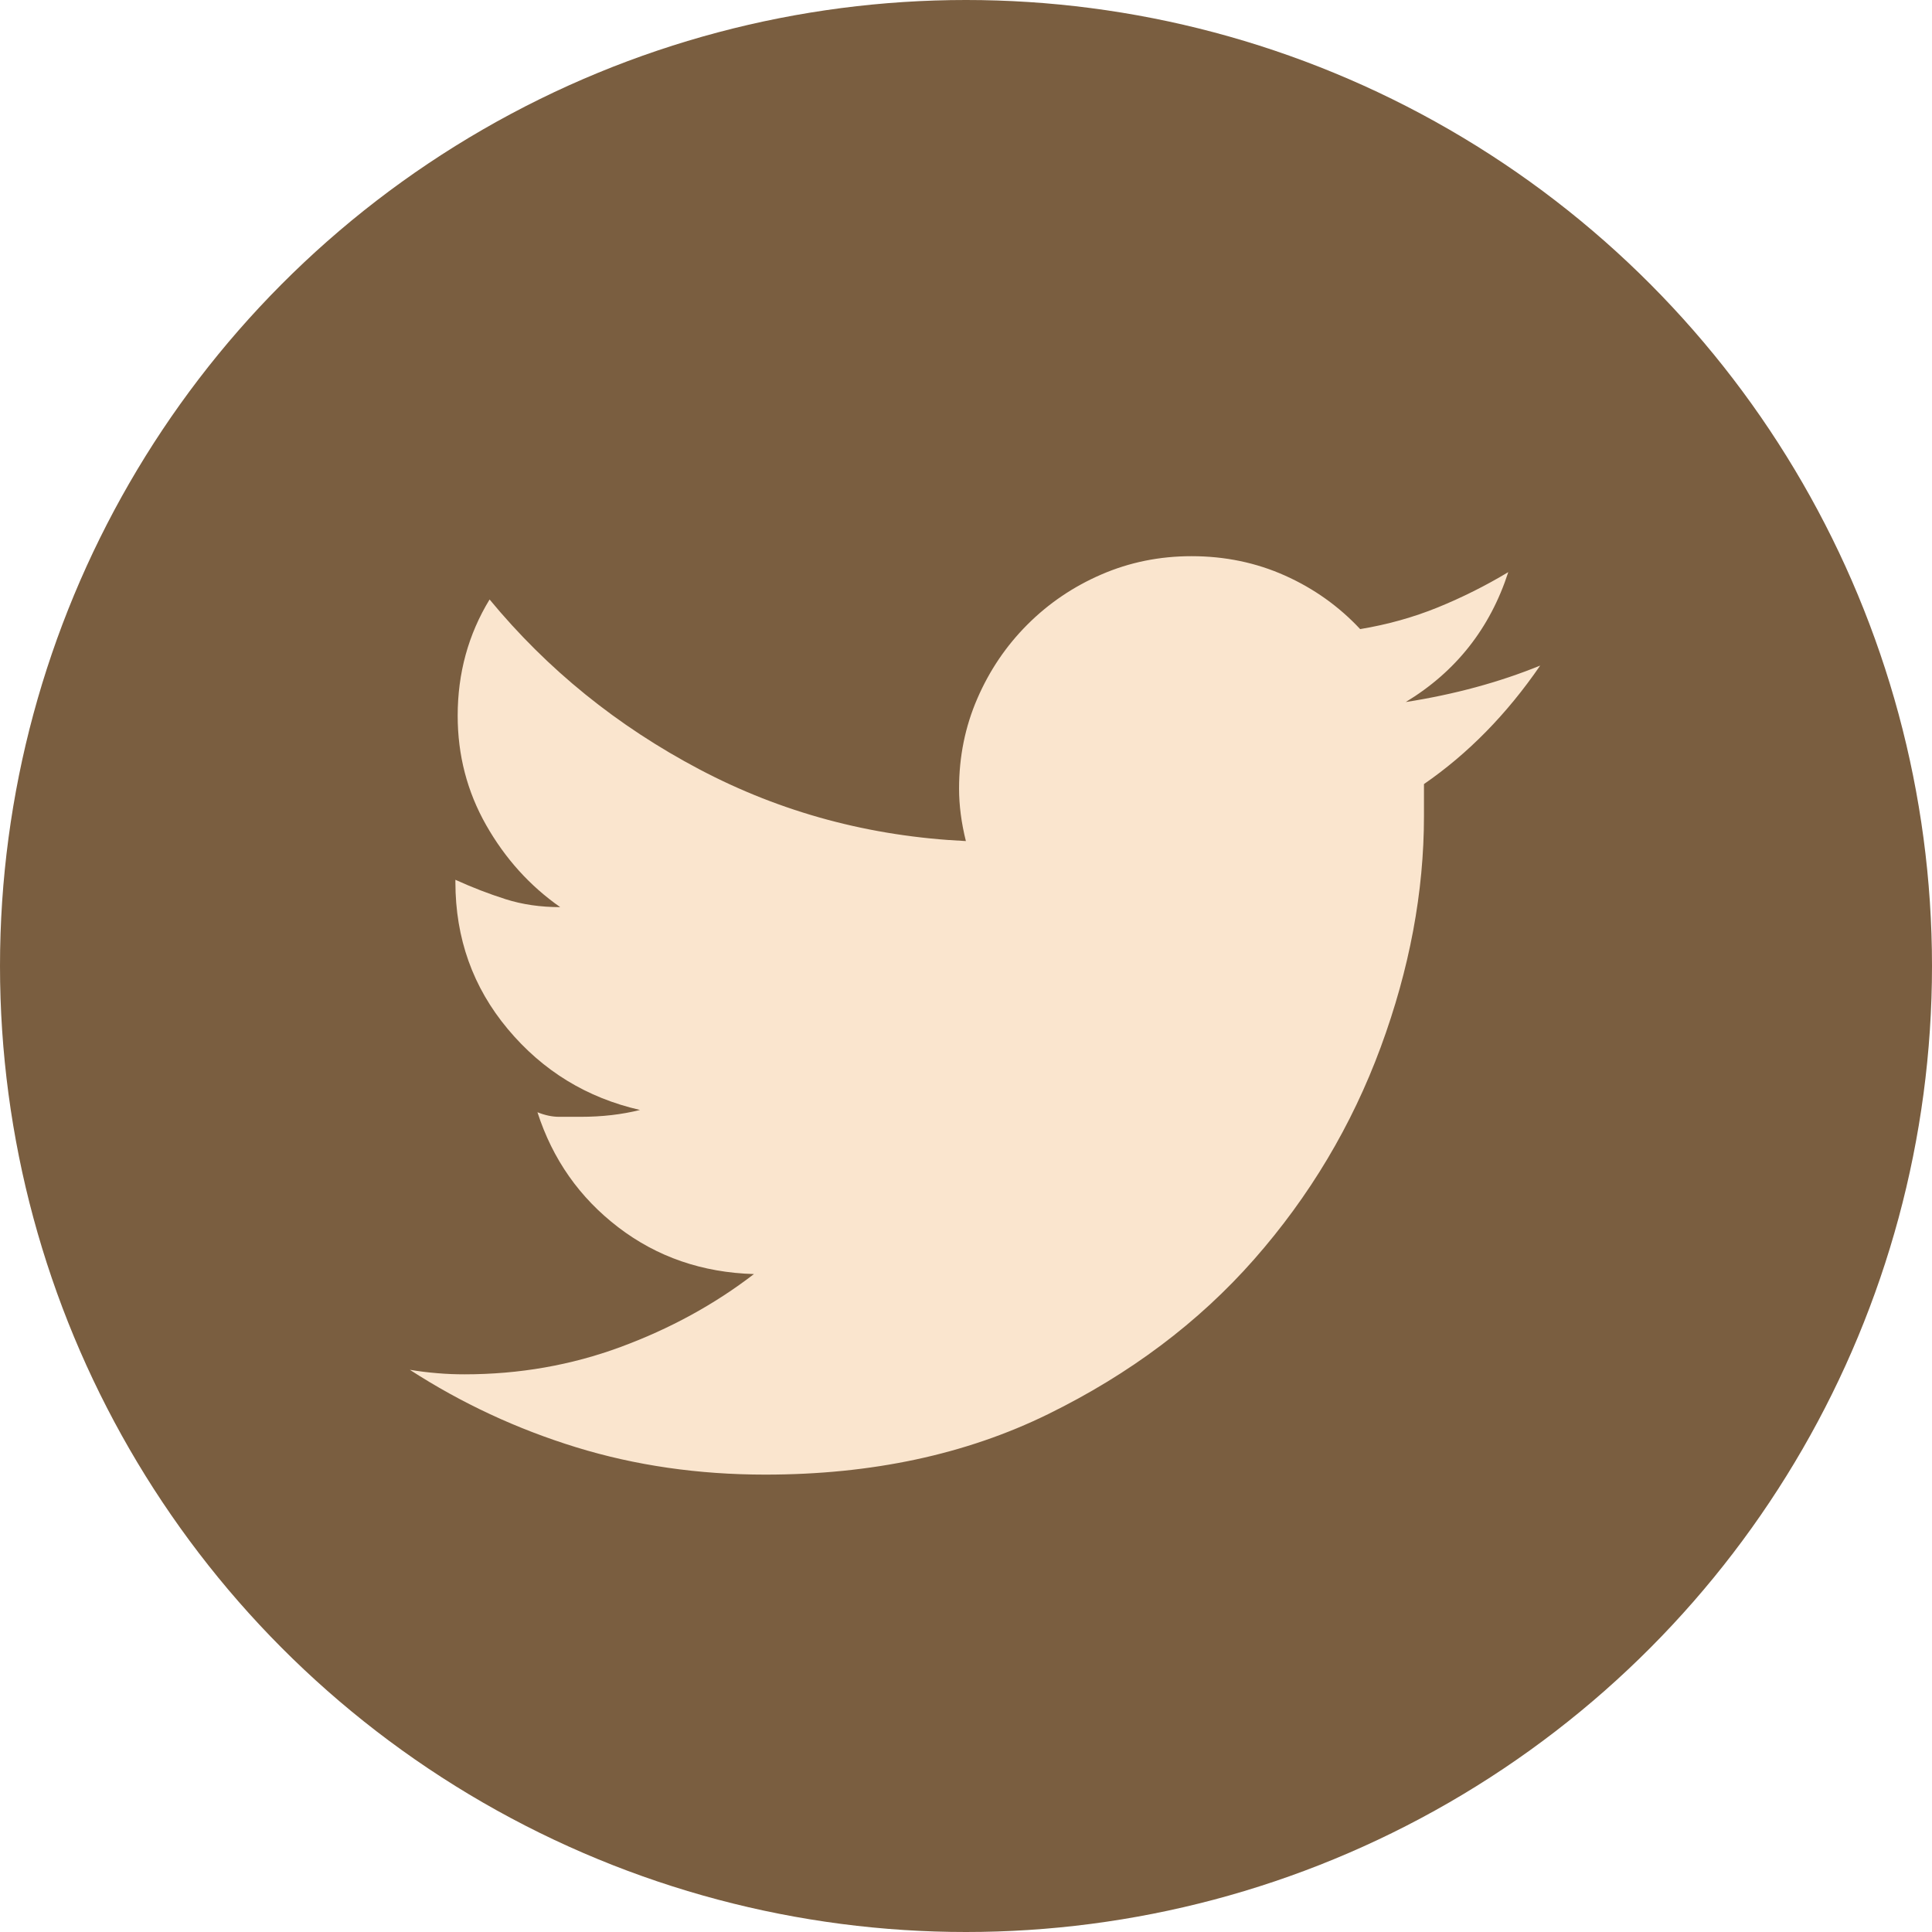 <svg width="66" height="66" viewBox="0 0 66 66" fill="none" xmlns="http://www.w3.org/2000/svg">
<circle cx="33" cy="33" r="33" fill="#7A5E40"/>
<path d="M52.615 22.737C51.474 24.398 50.15 25.747 48.645 26.785V27.875C48.645 30.47 48.152 33.105 47.166 35.777C46.179 38.45 44.739 40.864 42.845 43.018C40.95 45.172 38.602 46.937 35.799 48.312C32.996 49.687 29.778 50.375 26.145 50.375C23.861 50.375 21.707 50.064 19.683 49.441C17.659 48.818 15.765 47.936 14 46.794C14.311 46.846 14.623 46.885 14.934 46.91C15.246 46.937 15.557 46.949 15.868 46.949C17.737 46.949 19.515 46.638 21.201 46.015C22.888 45.392 24.406 44.562 25.756 43.524C23.991 43.472 22.447 42.94 21.124 41.928C19.8 40.916 18.879 39.605 18.36 37.996C18.619 38.1 18.866 38.152 19.099 38.152H19.839C20.566 38.152 21.24 38.074 21.863 37.918C20.047 37.503 18.541 36.582 17.348 35.155C16.154 33.727 15.557 32.053 15.557 30.133V30.055C16.128 30.315 16.699 30.535 17.27 30.717C17.841 30.899 18.464 30.989 19.138 30.989C18.1 30.263 17.257 29.329 16.608 28.187C15.959 27.045 15.635 25.799 15.635 24.45C15.635 22.997 15.998 21.673 16.725 20.479C18.697 22.867 21.085 24.8 23.887 26.279C26.69 27.759 29.726 28.576 32.996 28.732C32.841 28.109 32.763 27.512 32.763 26.941C32.763 25.851 32.97 24.826 33.386 23.866C33.801 22.906 34.372 22.062 35.098 21.336C35.825 20.609 36.668 20.038 37.629 19.623C38.589 19.208 39.614 19 40.704 19C41.846 19 42.91 19.221 43.896 19.662C44.882 20.103 45.738 20.713 46.465 21.491C47.399 21.336 48.282 21.089 49.112 20.752C49.942 20.414 50.747 20.012 51.525 19.545C50.903 21.465 49.735 22.945 48.022 23.983C49.683 23.723 51.214 23.308 52.615 22.737Z" fill="#FAE5CE"/>
</svg>
